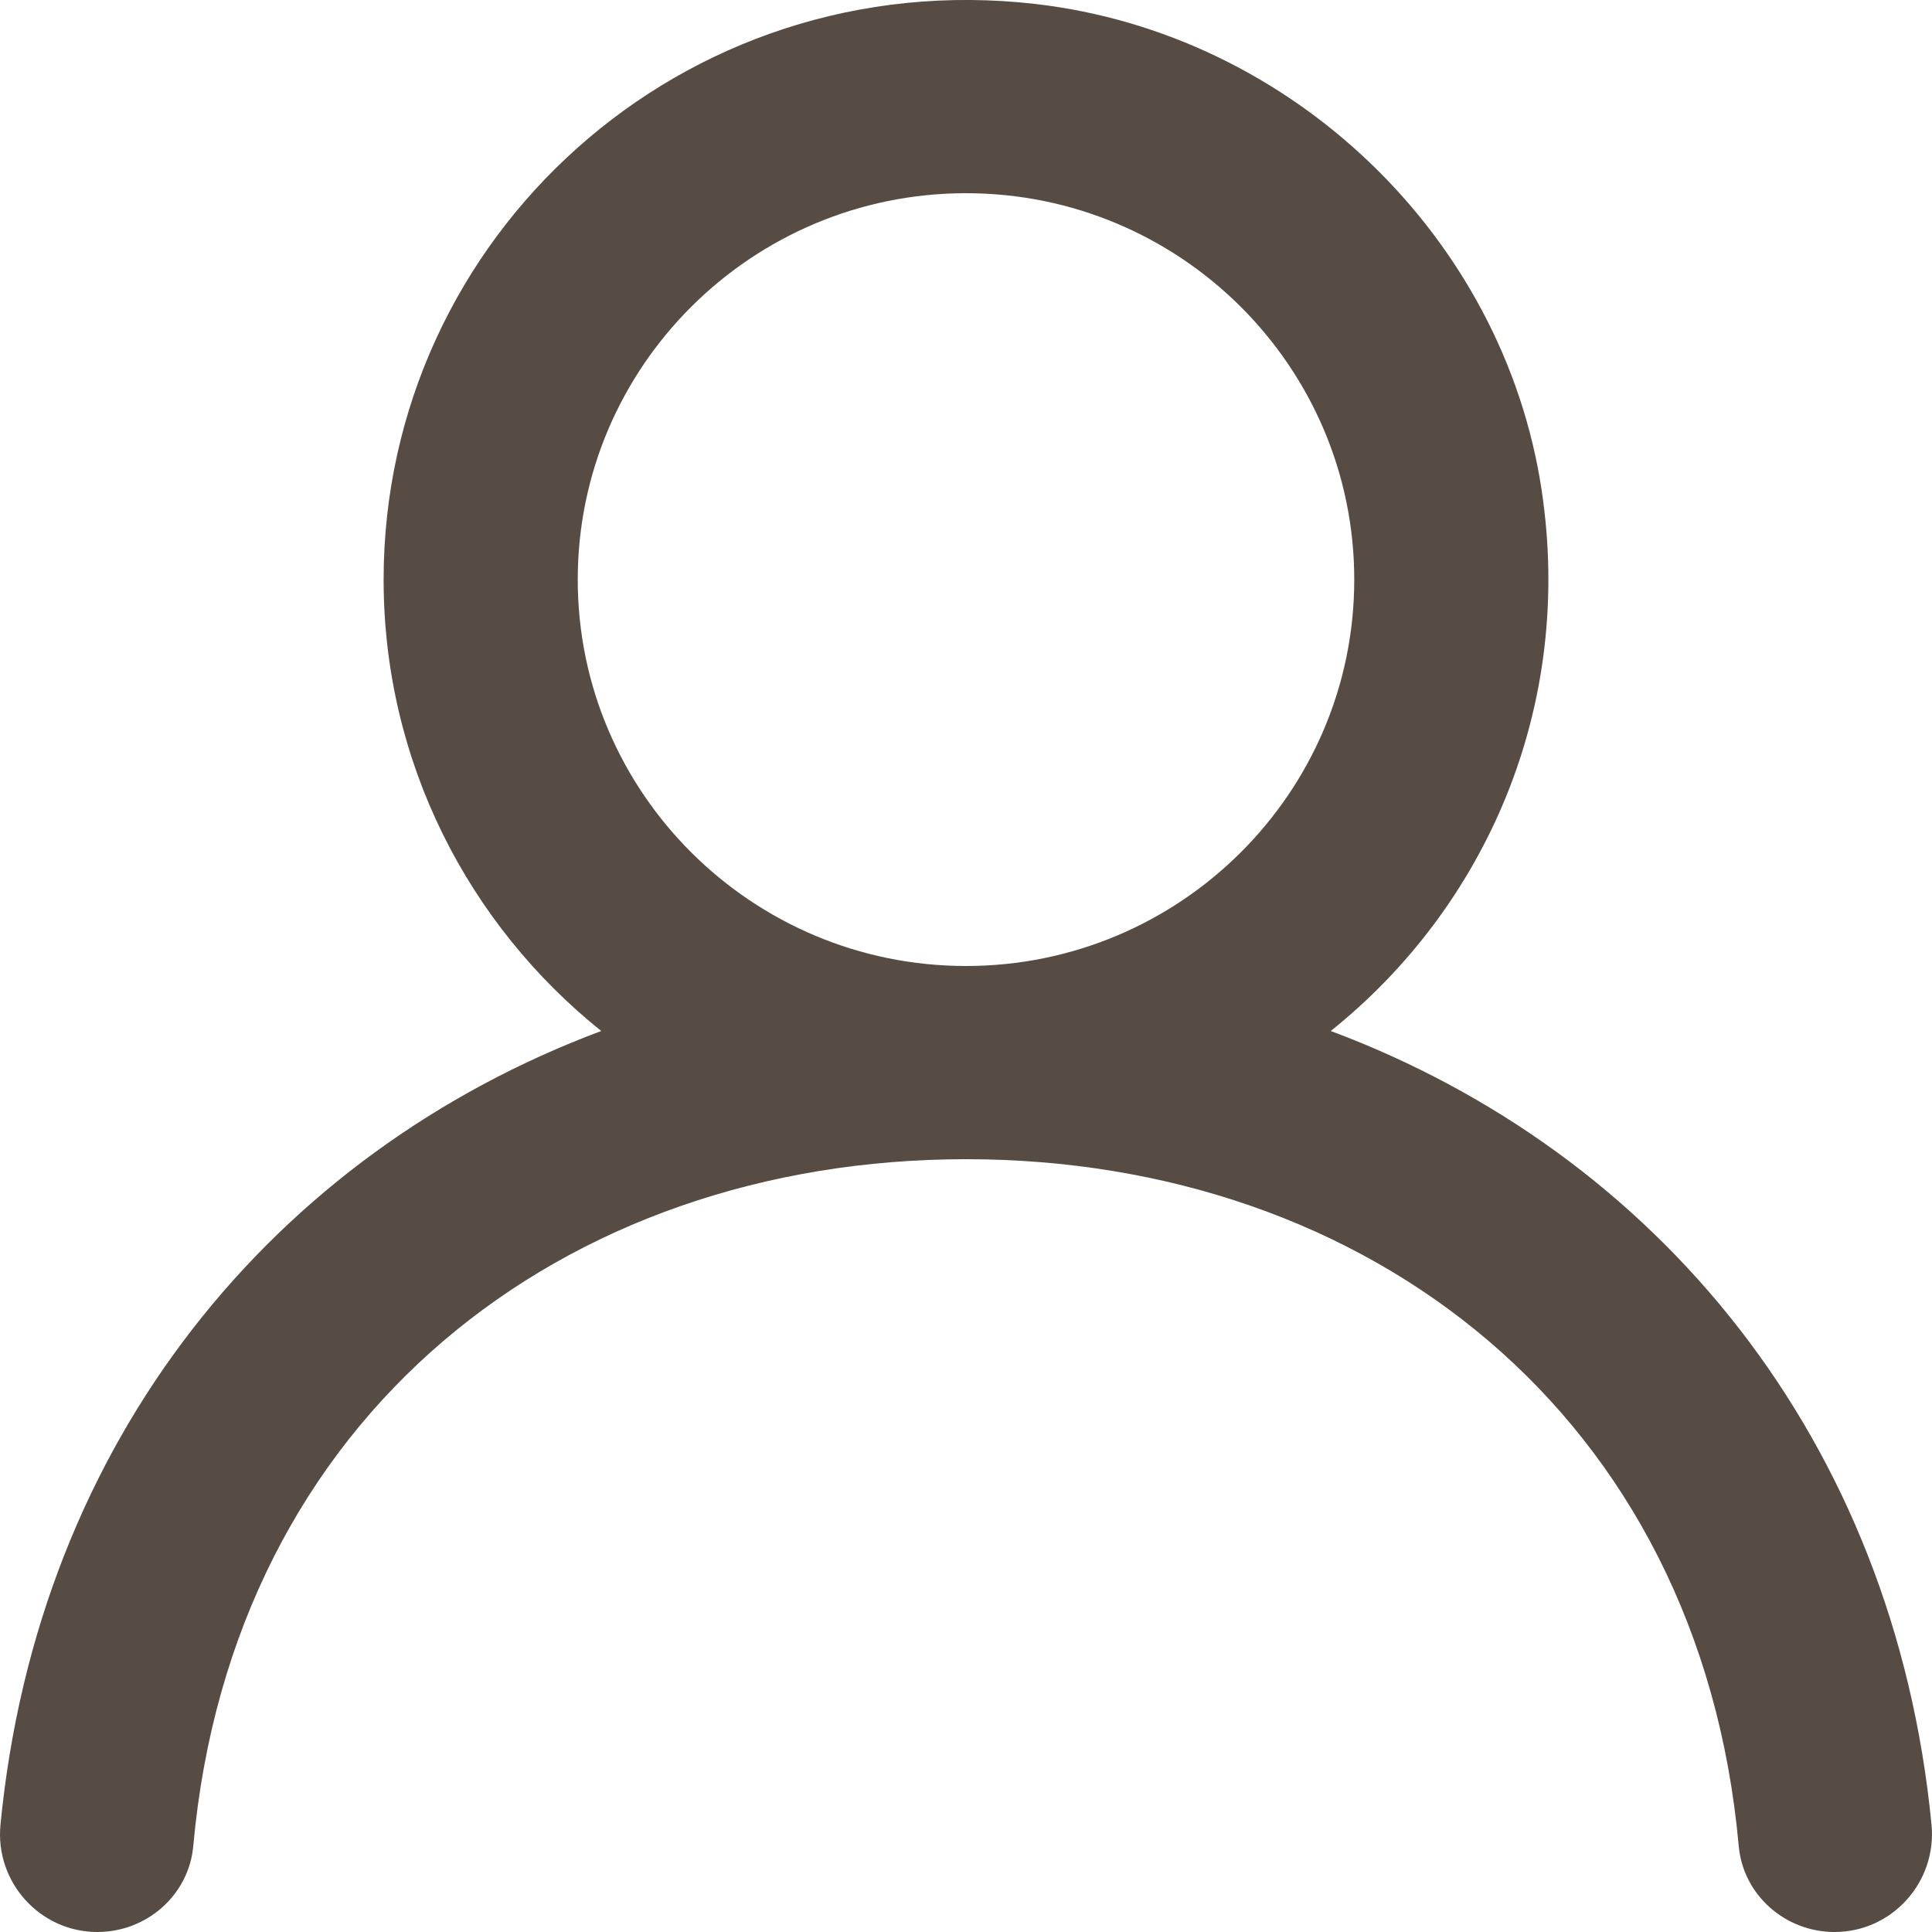 <svg width="25" height="25" viewBox="0 0 25 25" fill="none" xmlns="http://www.w3.org/2000/svg">
<path fill-rule="evenodd" clip-rule="evenodd" d="M12.5 12.5C9.729 12.5 7.476 10.258 7.476 7.5C7.476 4.742 9.729 2.5 12.5 2.5C15.271 2.5 17.524 4.742 17.524 7.5C17.524 10.258 15.271 12.5 12.5 12.5ZM17.22 13.341C19.213 11.745 20.375 9.164 19.948 6.337C19.452 3.059 16.711 0.435 13.403 0.052C8.838 -0.476 4.964 3.061 4.964 7.5C4.964 9.862 6.065 11.967 7.78 13.341C3.565 14.917 0.488 18.619 0.006 23.614C-0.065 24.352 0.514 25 1.26 25C1.9 25 2.445 24.52 2.501 23.886C3.005 18.308 7.297 15 12.5 15C17.703 15 21.995 18.308 22.499 23.886C22.555 24.52 23.1 25 23.739 25C24.485 25 25.064 24.352 24.994 23.614C24.512 18.619 21.435 14.917 17.22 13.341Z" fill="#2C2015" fill-opacity="0.8"/>
</svg>
